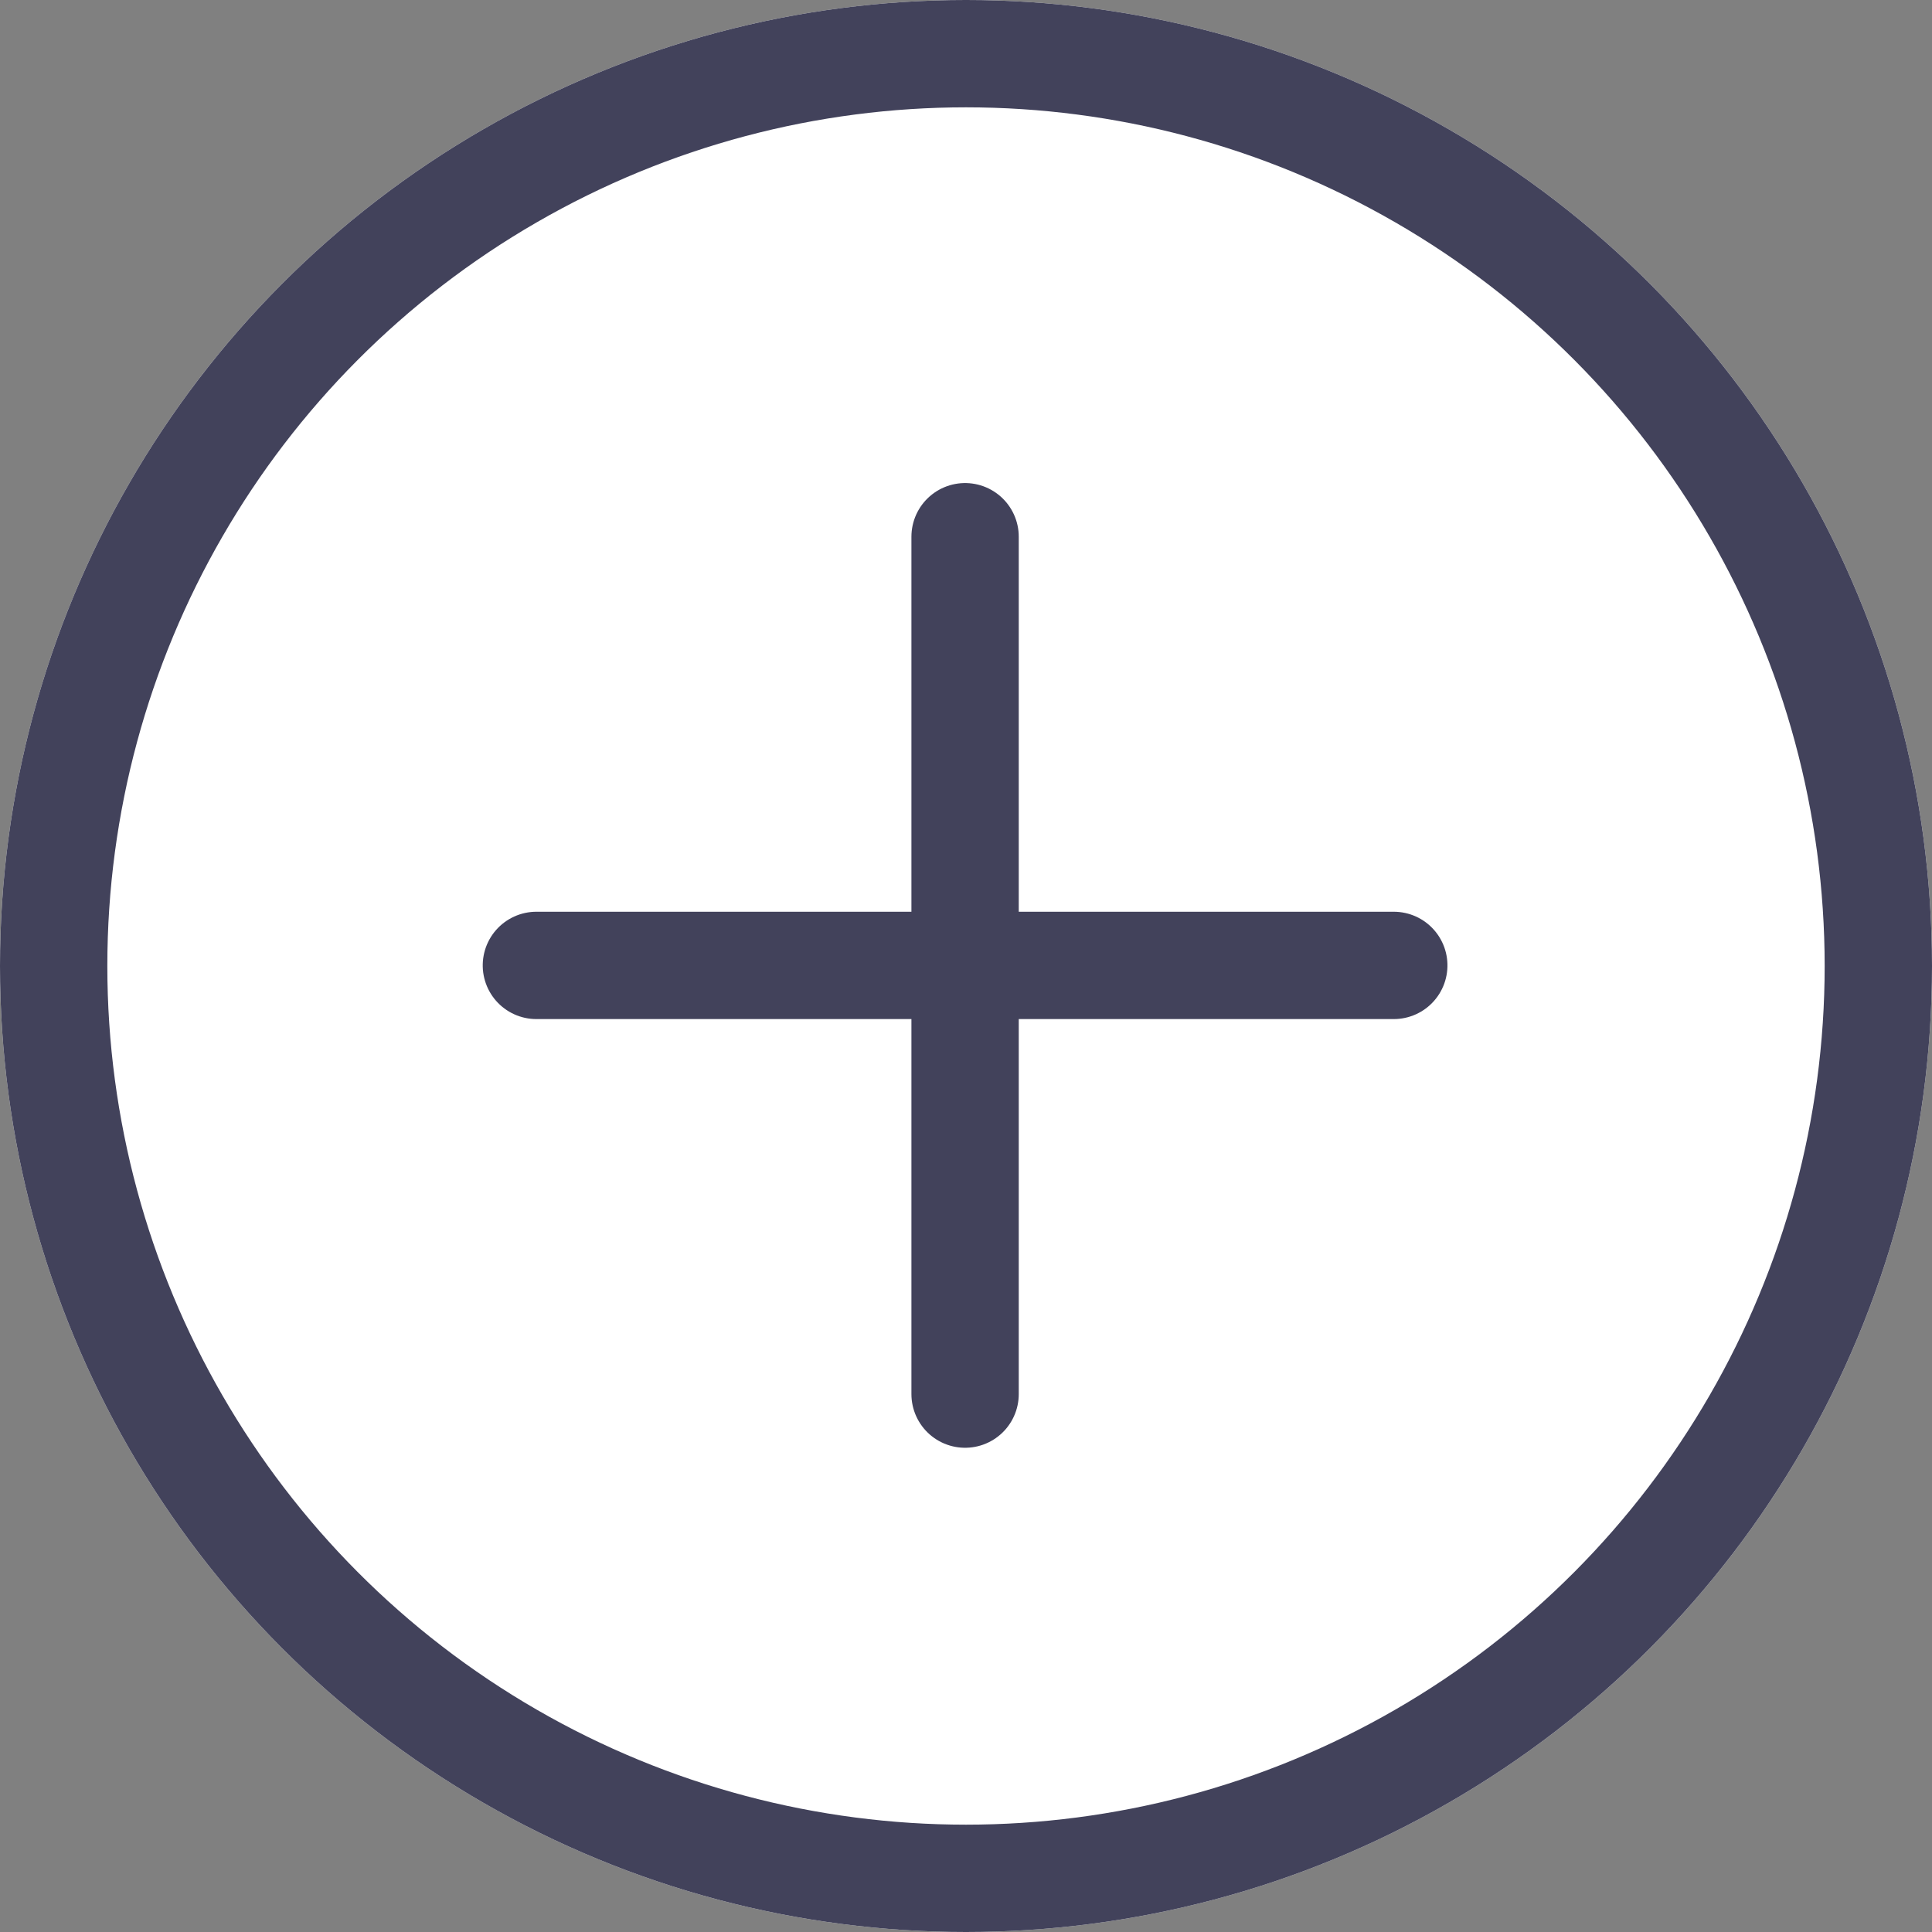<svg xmlns="http://www.w3.org/2000/svg" width="36" height="36" viewBox="0 0 36 36">
    <rect x="0" y="0" width="36" height="36" fill="#808080" stroke="none"/>
    <defs>
        <style>
            .cls-2{stroke:#42425b;stroke-width:2px;fill:none;stroke-linecap:round}
        </style>
    </defs>
    <g id="그룹_12339" transform="translate(-118.116 -89)">
        <g id="타원_18" fill="#fff" stroke="#42425b" stroke-width="2px" transform="translate(118.116 89)">
            <circle cx="18" cy="18" r="18" stroke="none"/>
            <circle cx="18" cy="18" r="17" fill="none"/>
        </g>
        <g id="그룹_919" transform="rotate(-90 121.544 -6.567)">
            <path id="패스_25" d="M0 0v15.976" class="cls-2" transform="translate(7.988)"/>
            <path id="패스_26" d="M0 0v15.976" class="cls-2" transform="rotate(90 3.994 11.982)"/>
        </g>
    </g>
</svg>
